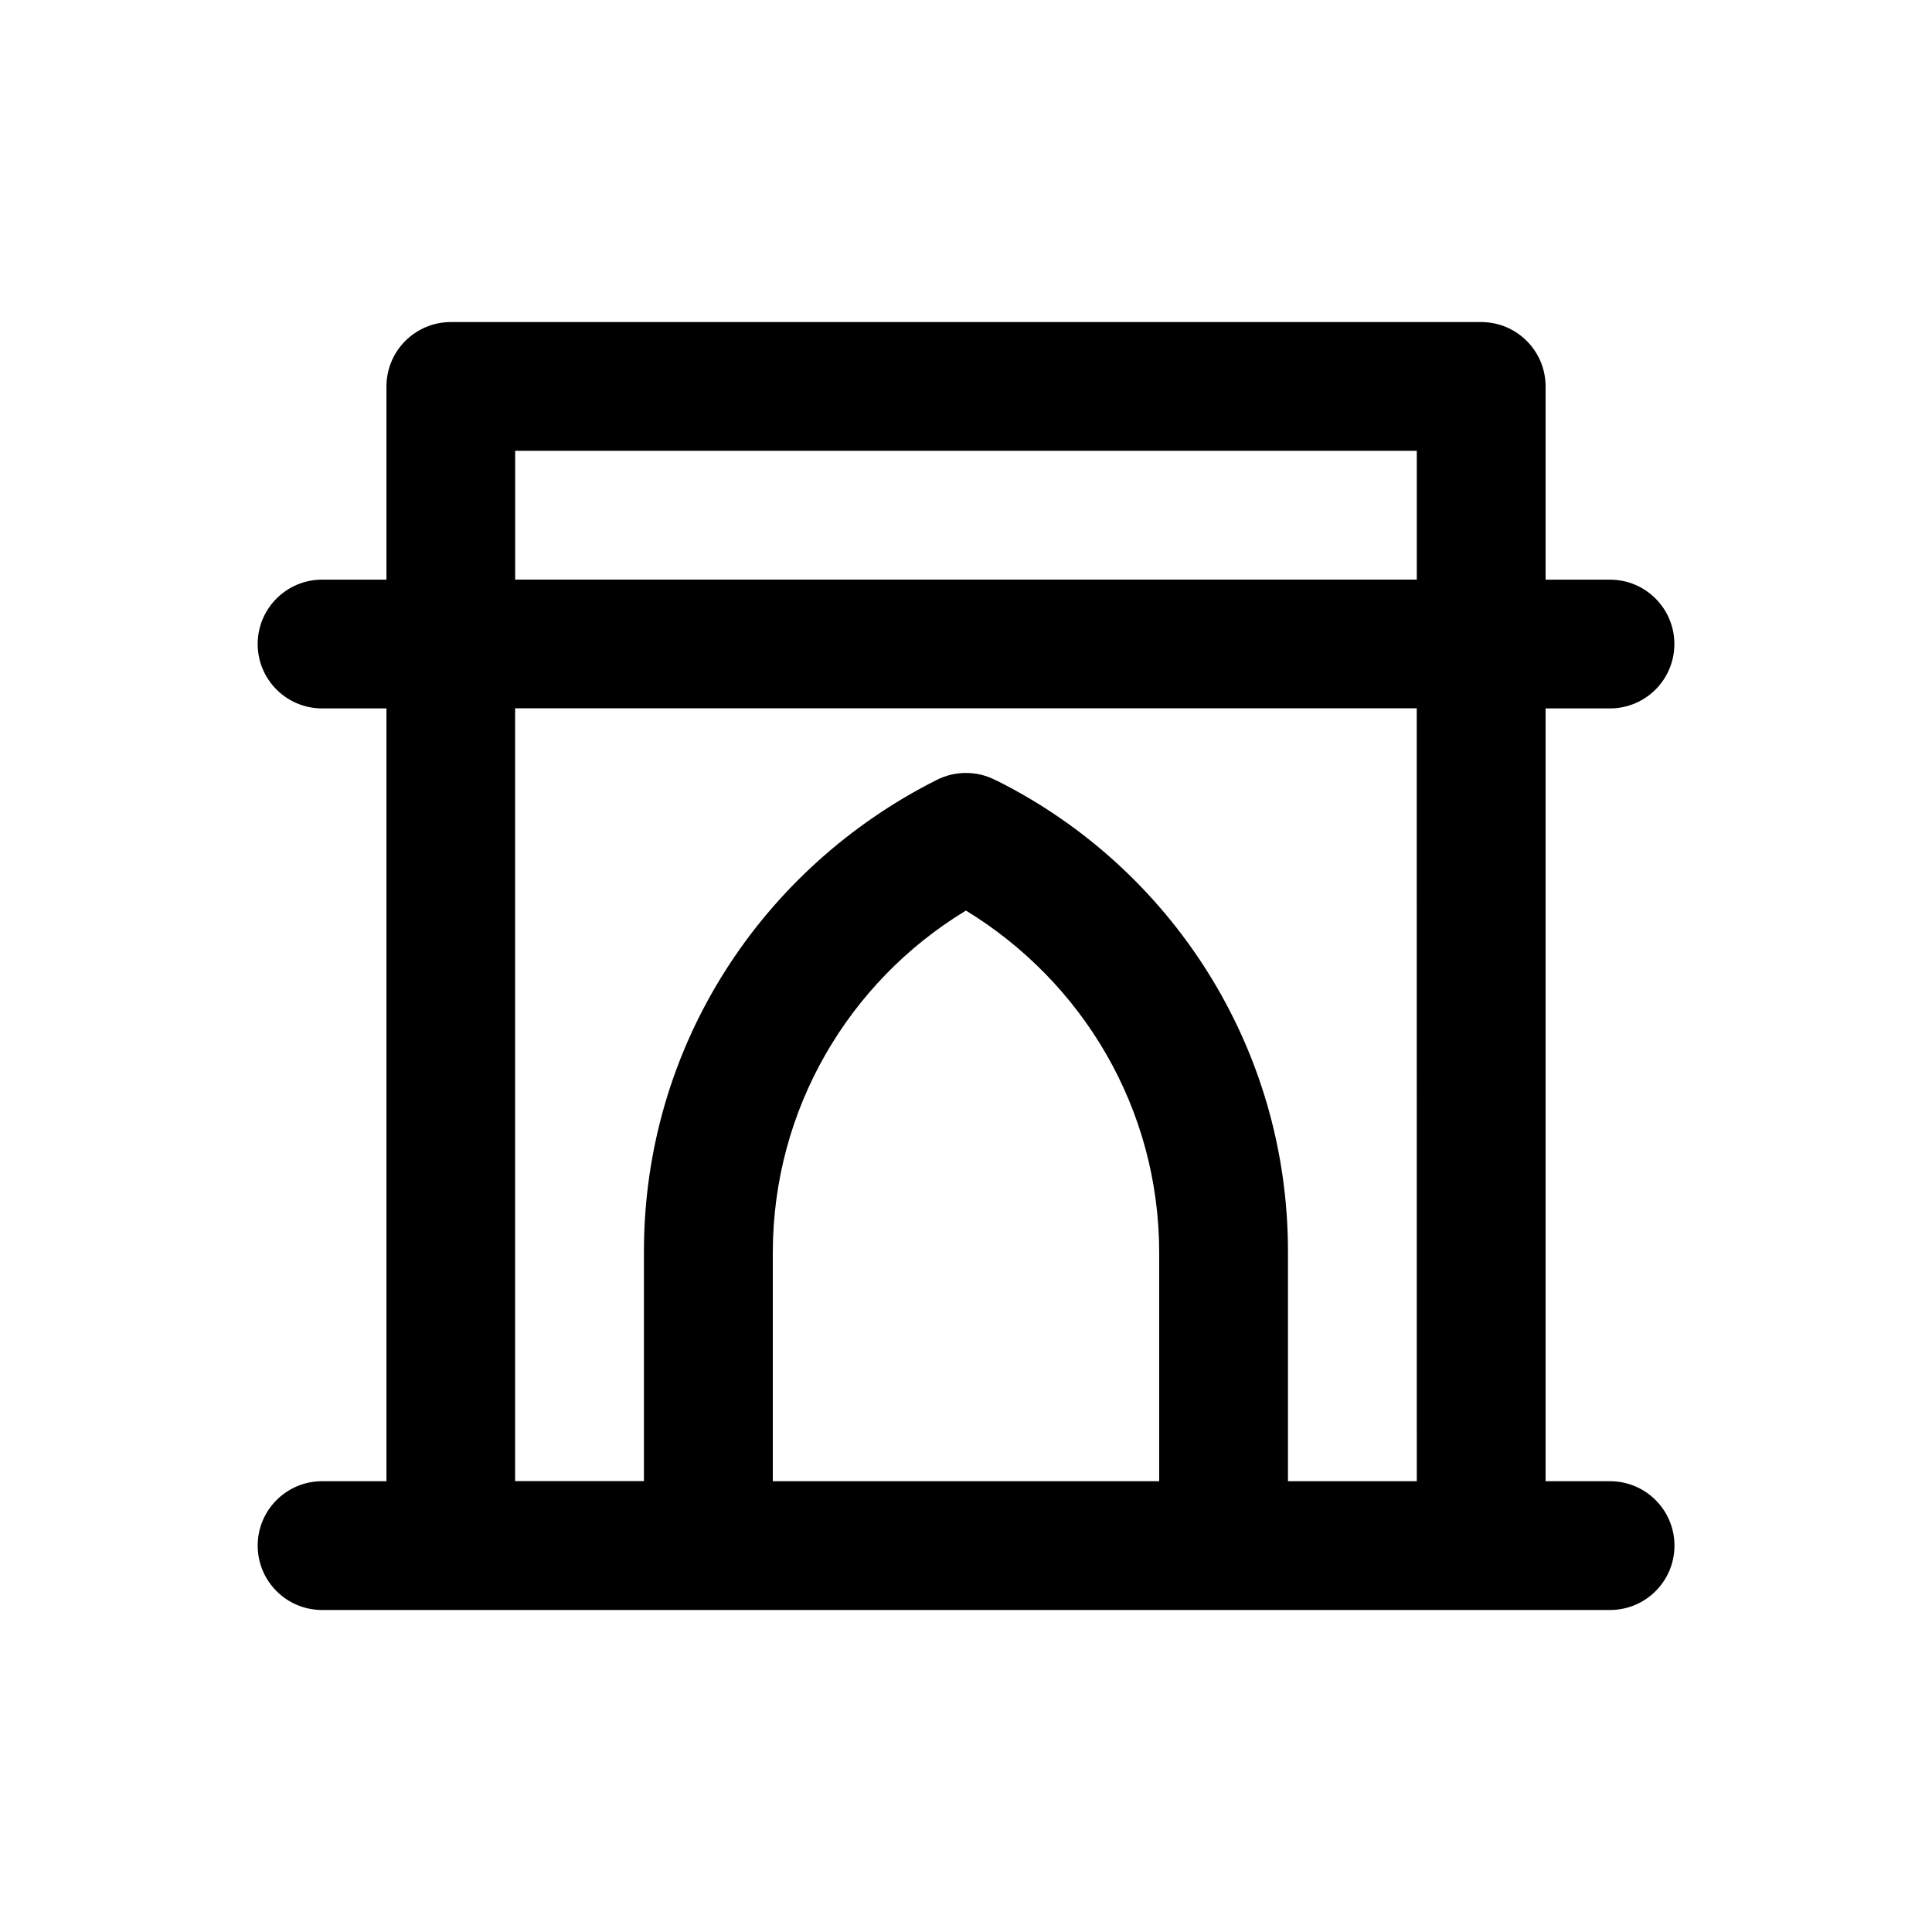<!-- Generated by IcoMoon.io -->
<svg version="1.1" xmlns="http://www.w3.org/2000/svg" width="40" height="40" viewBox="0 0 40 40">
<title>archway</title>
<path d="M33.333 30.667h-1.333v-16h1.333c0.736 0 1.333-0.597 1.333-1.333s-0.597-1.333-1.333-1.333v0h-1.333v-4c0-0.736-0.597-1.333-1.333-1.333v0h-21.333c-0.736 0-1.333 0.597-1.333 1.333v0 4h-1.333c-0.736 0-1.333 0.597-1.333 1.333s0.597 1.333 1.333 1.333v0h1.333v16h-1.333c-0.736 0-1.333 0.597-1.333 1.333s0.597 1.333 1.333 1.333v0h26.667c0.736 0 1.333-0.597 1.333-1.333s-0.597-1.333-1.333-1.333v0zM24 30.667h-8v-4.707c0-0.006-0-0.012-0-0.019 0-2.991 1.586-5.612 3.964-7.067l0.036-0.021c2.414 1.476 4 4.097 4 7.088 0 0.007 0 0.013-0 0.020v-0.001zM29.333 30.667h-2.667v-4.707c0-0.014 0-0.031 0-0.048 0-4.258-2.443-7.946-6.004-9.737l-0.063-0.029c-0.175-0.090-0.381-0.143-0.6-0.143s-0.425 0.053-0.608 0.146l0.008-0.004c-3.624 1.82-6.067 5.508-6.067 9.766 0 0.017 0 0.033 0 0.050v-0.003 4.707h-2.667v-16h18.667zM29.333 12h-18.667v-2.667h18.667z"></path>
</svg>
